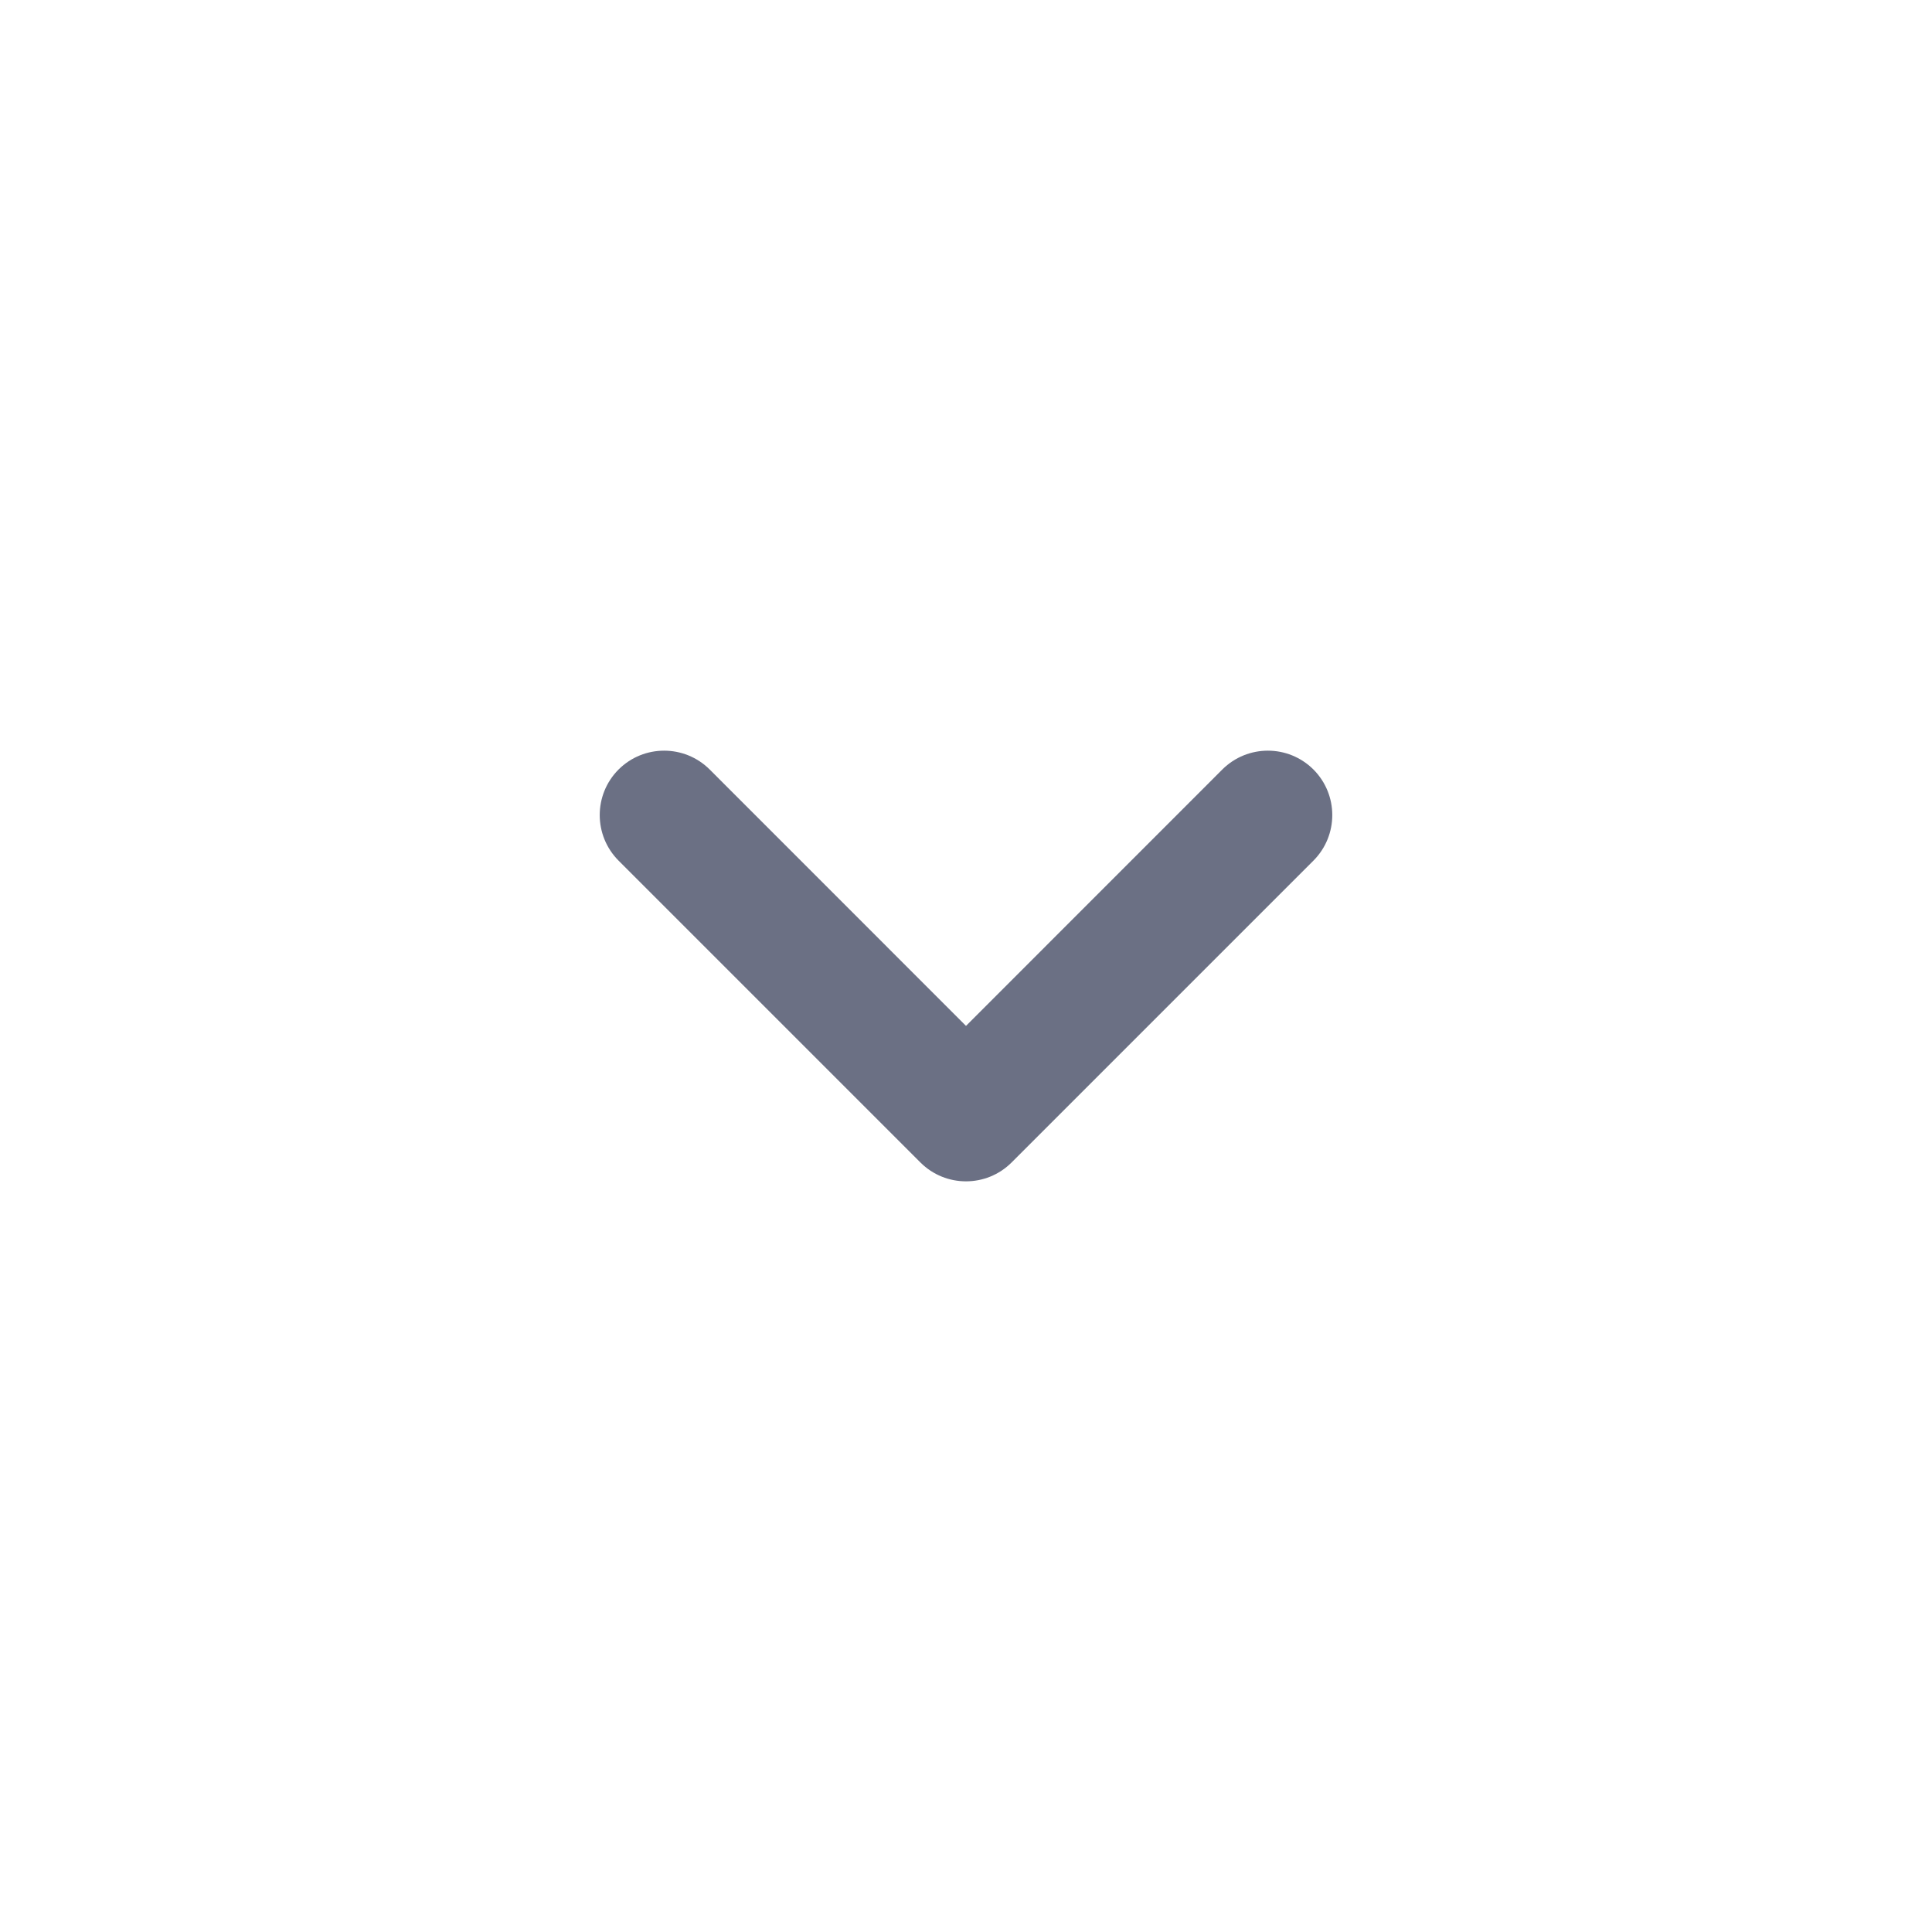 <svg width="24" height="24" viewBox="0 0 24 24" fill="none" xmlns="http://www.w3.org/2000/svg">
<path fill-rule="evenodd" clip-rule="evenodd" d="M7.684 9.559C7.997 9.247 8.503 9.247 8.816 9.559L12 12.744L15.184 9.559C15.497 9.247 16.003 9.247 16.316 9.559C16.628 9.872 16.628 10.378 16.316 10.691L12.566 14.441C12.253 14.753 11.747 14.753 11.434 14.441L7.684 10.691C7.372 10.378 7.372 9.872 7.684 9.559Z" fill="#6B7084"/>
</svg>
